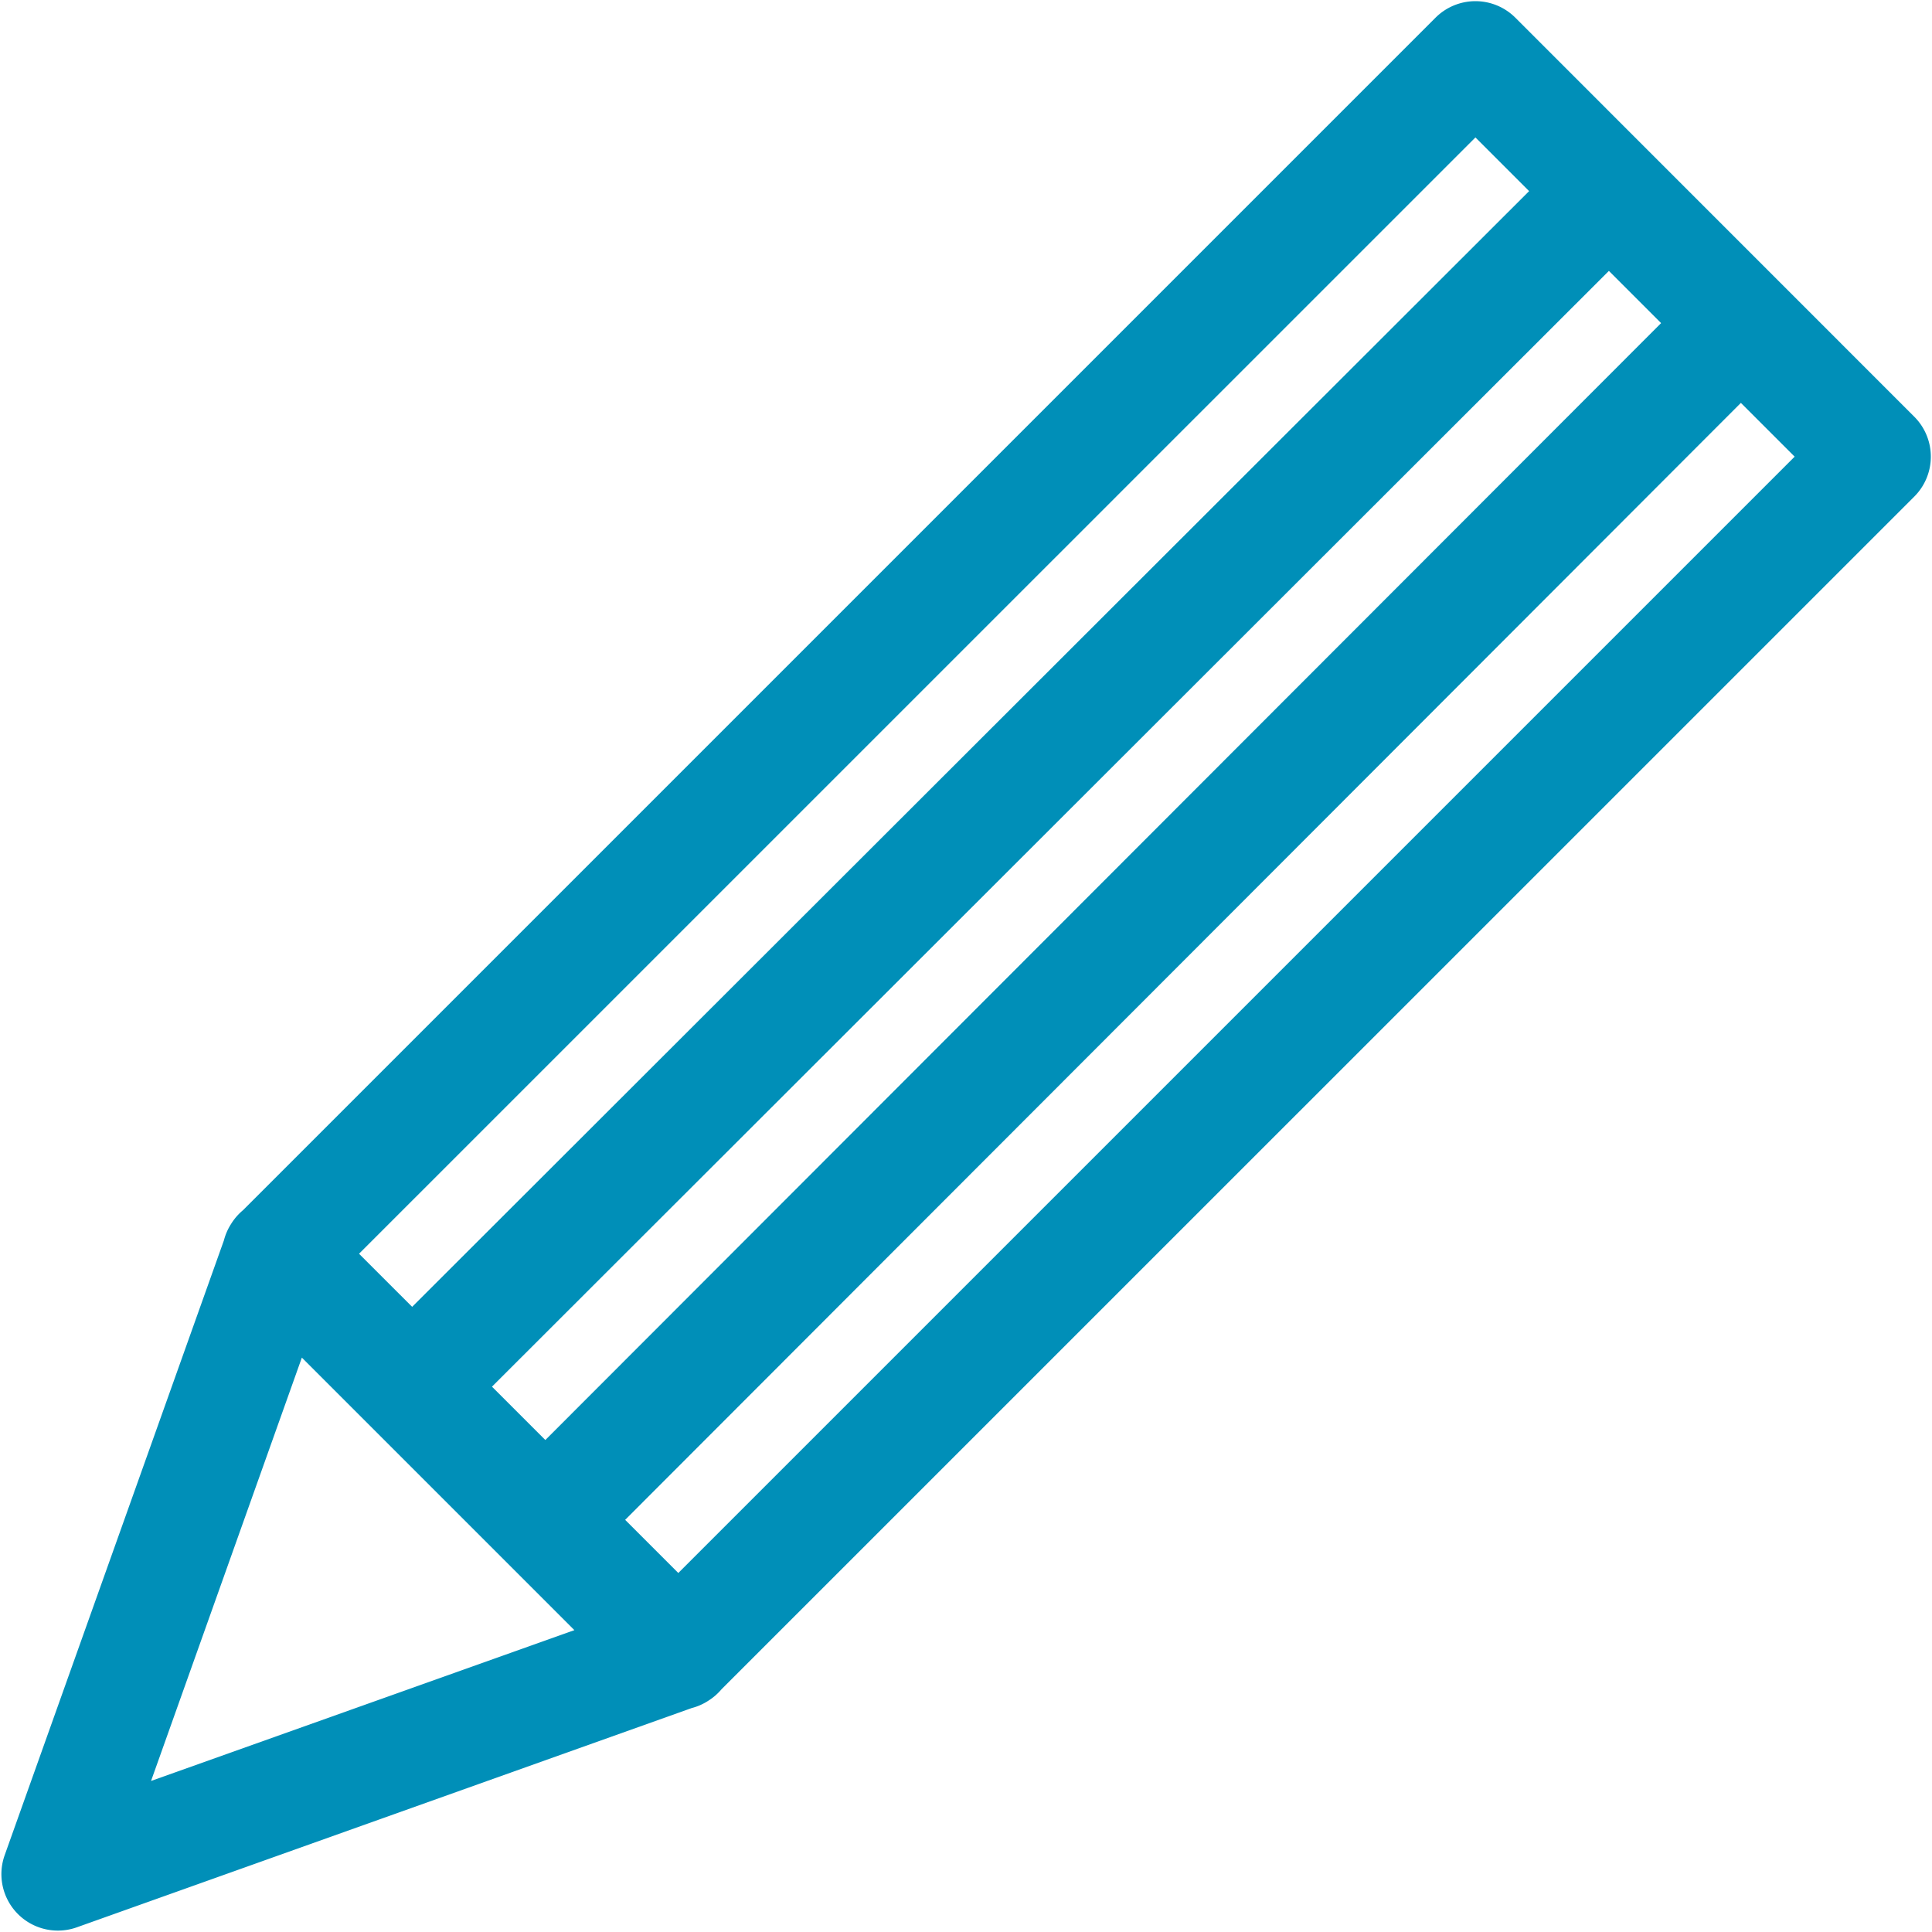 <?xml version="1.0" encoding="UTF-8" standalone="no"?>
<svg
   xmlns:dc="http://purl.org/dc/elements/1.1/"
   xmlns:cc="http://creativecommons.org/ns#"
   xmlns:rdf="http://www.w3.org/1999/02/22-rdf-syntax-ns#"
   xmlns:svg="http://www.w3.org/2000/svg"
   xmlns="http://www.w3.org/2000/svg"
   xmlns:sodipodi="http://sodipodi.sourceforge.net/DTD/sodipodi-0.dtd"
   xmlns:inkscape="http://www.inkscape.org/namespaces/inkscape"
   id="visual"
   viewBox="0 0 22 22"
   version="1.1"
   sodipodi:docname="buttonEdit_path.svg"
   inkscape:version="0.92.3 (2405546, 2018-03-11)">
  <sodipodi:namedview
     pagecolor="#ffffff"
     bordercolor="#666666"
     borderopacity="1"
     objecttolerance="10"
     gridtolerance="10"
     guidetolerance="10"
     inkscape:pageopacity="0"
     inkscape:pageshadow="2"
     inkscape:window-width="1920"
     inkscape:window-height="1017"
     id="namedview3958"
     showgrid="false"
     inkscape:zoom="242.73047"
     inkscape:cx="20.542516"
     inkscape:cy="22.453462"
     inkscape:window-x="-8"
     inkscape:window-y="-8"
     inkscape:window-maximized="1"
     inkscape:current-layer="visual" />
  <defs
     id="defs3945">
    <style
       id="style3943">.cls-1,.cls-2,.cls-3{fill:none;stroke:#fbfbfd;}.cls-1{stroke-miterlimit:10;}.cls-2{stroke-linecap:round;}.cls-2,.cls-3{stroke-linejoin:round;}</style>
  </defs>
  <title
     id="title3947">buttonEdit</title>
  <path
     id="rect3955"
     style="color:#000000;font-style:normal;font-variant:normal;font-weight:normal;font-stretch:normal;font-size:medium;line-height:normal;font-family:sans-serif;font-variant-ligatures:normal;font-variant-position:normal;font-variant-caps:normal;font-variant-numeric:normal;font-variant-alternates:normal;font-feature-settings:normal;text-indent:0;text-align:start;text-decoration:none;text-decoration-line:none;text-decoration-style:solid;text-decoration-color:#000000;letter-spacing:normal;word-spacing:normal;text-transform:none;writing-mode:lr-tb;direction:ltr;text-orientation:mixed;dominant-baseline:auto;baseline-shift:baseline;text-anchor:start;white-space:normal;shape-padding:0;clip-rule:nonzero;display:inline;overflow:visible;visibility:visible;opacity:1;isolation:auto;mix-blend-mode:normal;color-interpolation:sRGB;color-interpolation-filters:linearRGB;solid-color:#000000;solid-opacity:1;vector-effect:none;fill:#008fb8;fill-opacity:1;fill-rule:nonzero;stroke:none;stroke-width:1.285;stroke-linecap:butt;stroke-linejoin:round;stroke-miterlimit:4;stroke-dasharray:none;stroke-dashoffset:0;stroke-opacity:1;color-rendering:auto;image-rendering:auto;shape-rendering:auto;text-rendering:auto;enable-background:accumulate"
     d="m 2.717,13.831 a 0.643,0.643 0 0 0 0.001,0.909 l 4.542,4.542 a 0.643,0.643 0 0 0 0.909,0.001 L 21.798,5.655 a 0.643,0.643 0 0 0 0,-0.91 L 17.256,0.202 a 0.643,0.643 0 0 0 -0.91,0 z M 4.079,14.286 16.801,1.565 20.436,5.2 7.715,17.921 Z M 3.168,13.632 a 0.643,0.643 0 0 0 -0.595,0.427 l -2.52,7.067 a 0.643,0.643 0 0 0 0.821,0.821 L 7.941,19.427 A 0.643,0.643 0 0 0 8.18,18.368 L 3.632,13.82 A 0.643,0.643 0 0 0 3.168,13.632 Z m 0.274,1.814 3.112,3.112 -4.834,1.722 z M 19.376,3.218 5.756,16.852 6.665,17.761 20.285,4.126 Z M 17.874,1.715 4.239,15.335 5.148,16.244 18.782,2.624 Z"
     inkscape:connector-curvature="0" />
</svg>
